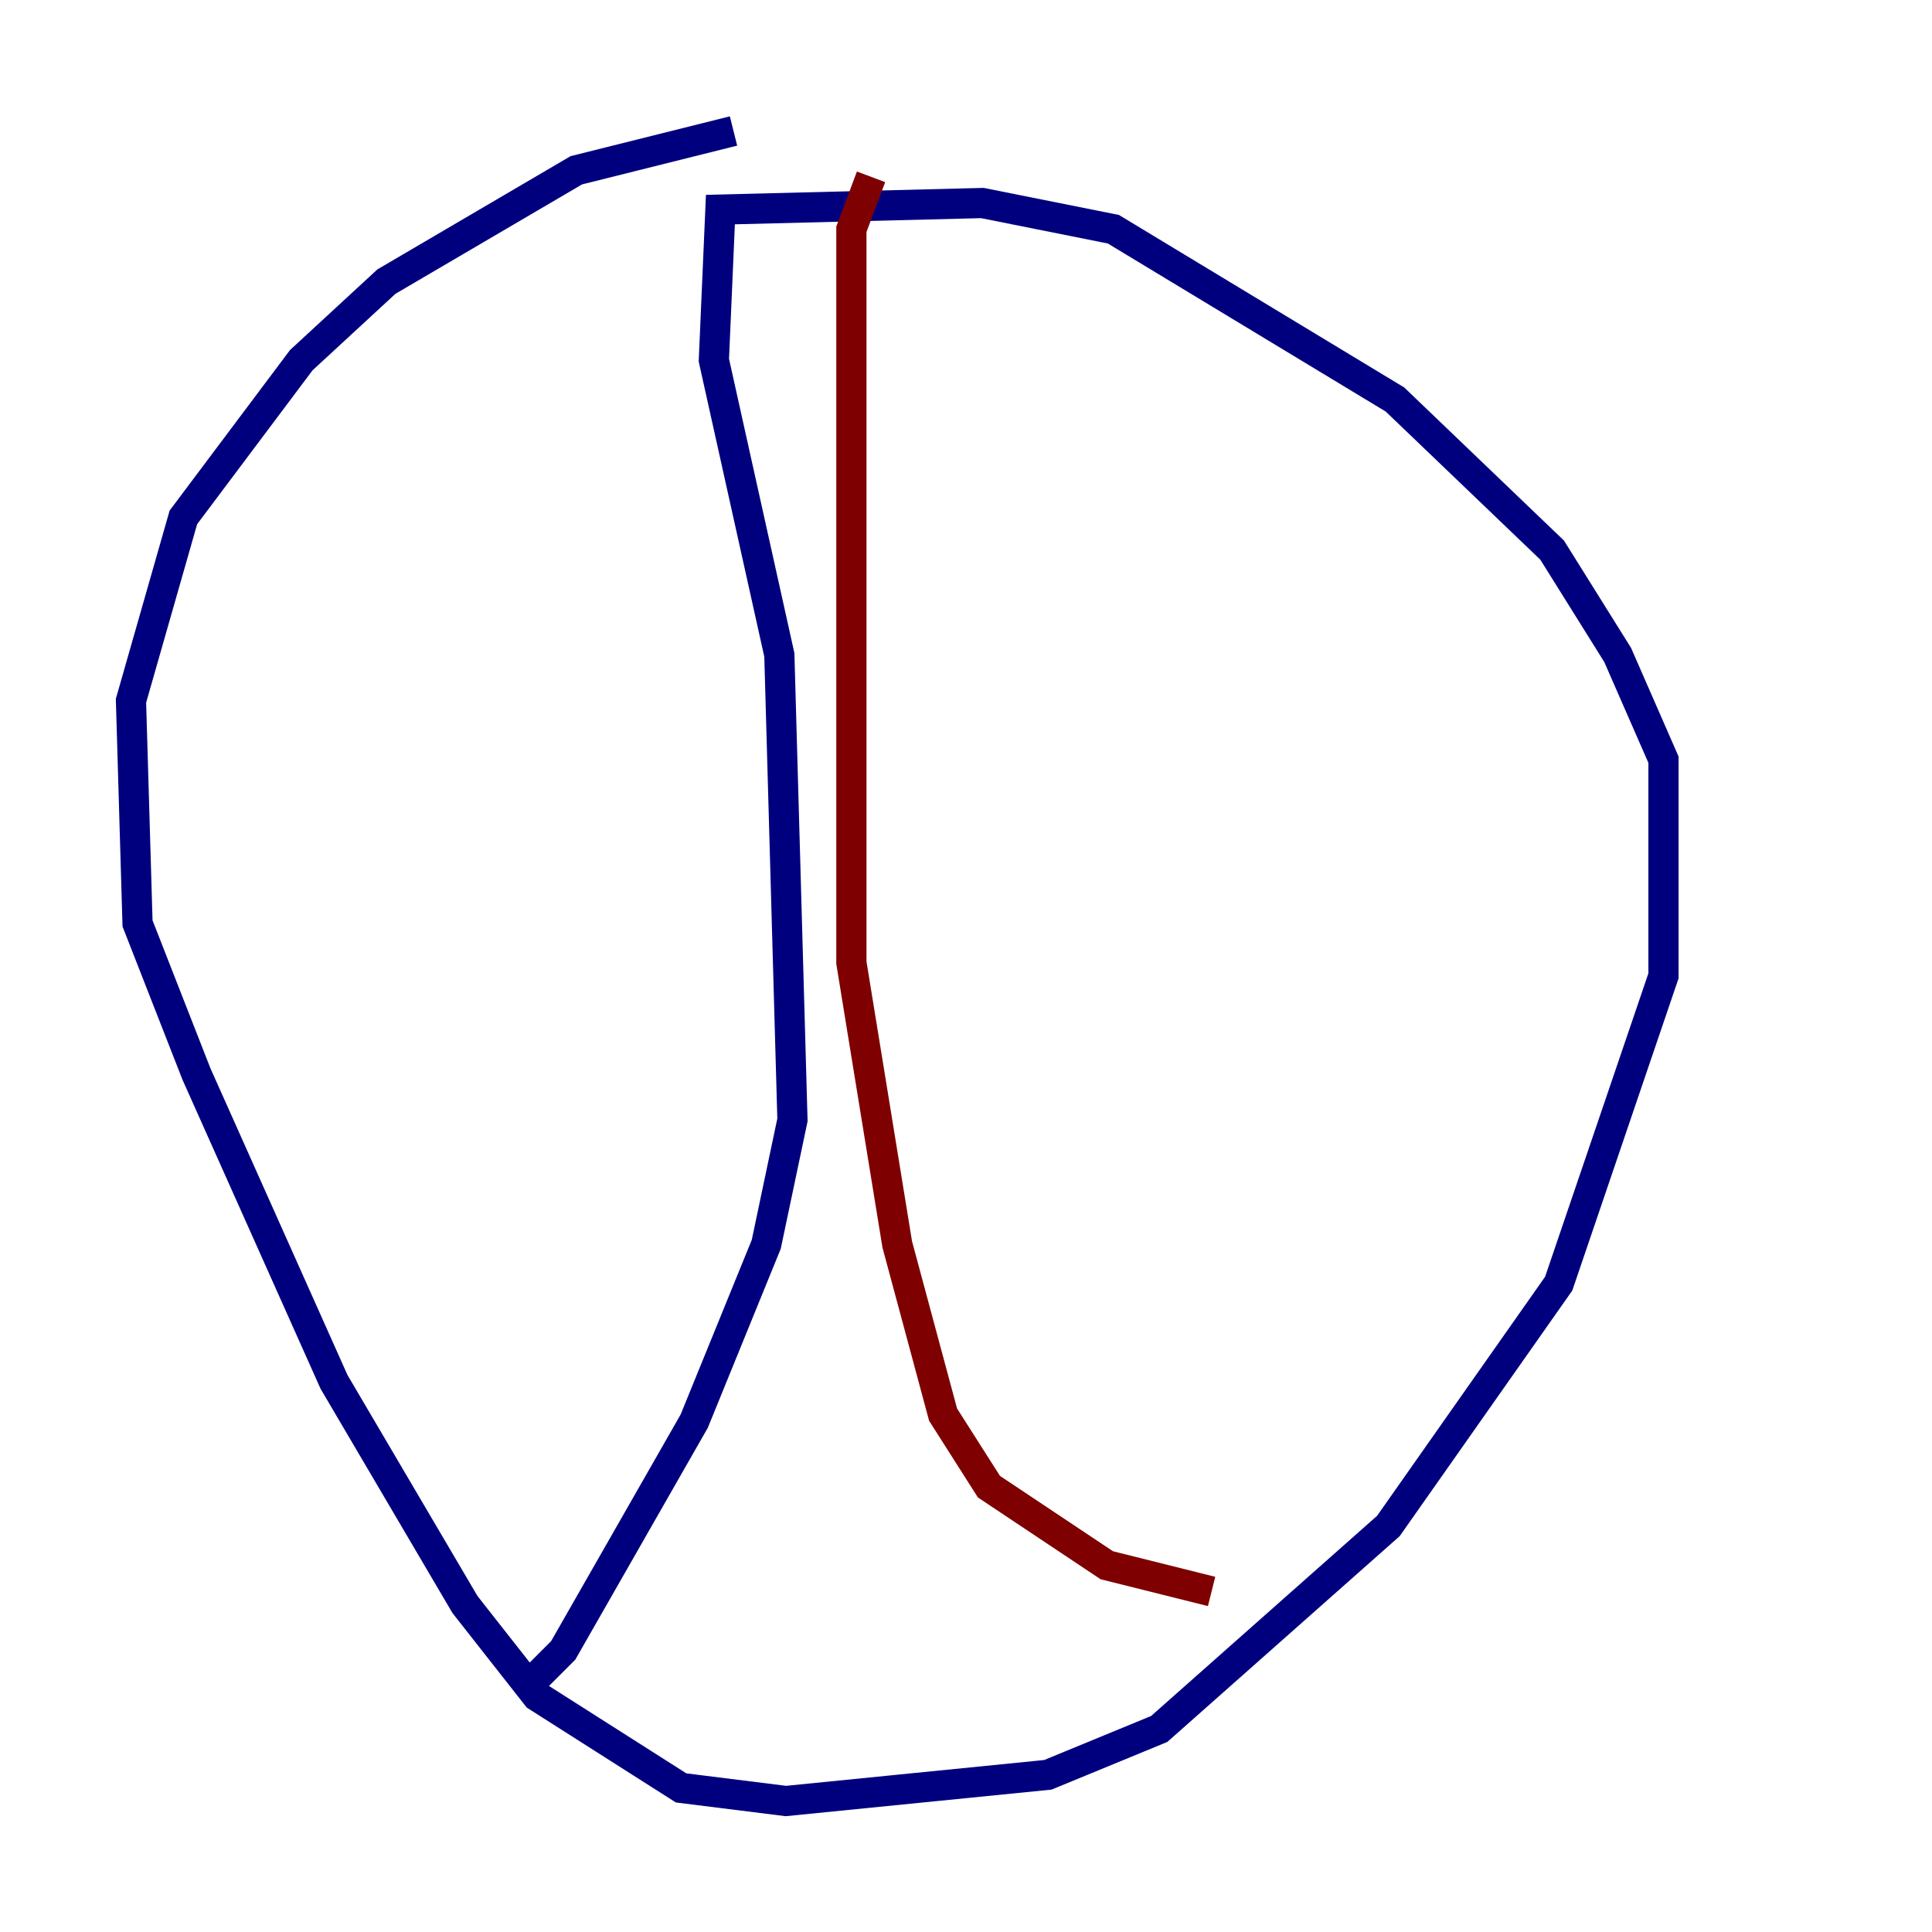 <?xml version="1.0" encoding="utf-8" ?>
<svg baseProfile="tiny" height="128" version="1.2" viewBox="0,0,128,128" width="128" xmlns="http://www.w3.org/2000/svg" xmlns:ev="http://www.w3.org/2001/xml-events" xmlns:xlink="http://www.w3.org/1999/xlink"><defs /><polyline fill="none" points="48.597,8.678 38.183,11.281 25.6,18.658 19.959,23.864 12.149,34.278 8.678,46.427 9.112,61.18 13.017,71.159 22.129,91.552 30.807,106.305 35.58,112.38 45.125,118.454 52.068,119.322 69.424,117.586 76.8,114.549 91.986,101.098 103.268,85.044 110.21,64.651 110.21,50.332 107.173,43.39 102.834,36.447 92.42,26.468 73.763,15.186 65.085,13.451 47.729,13.885 47.295,23.864 51.634,43.39 52.502,74.197 50.766,82.441 45.993,94.156 37.315,109.342 35.146,111.512" stroke="#00007f" stroke-width="2" /><polyline fill="none" points="57.709,11.715 56.407,15.186 56.407,63.783 59.444,82.441 62.481,93.722 65.519,98.495 73.329,103.702 80.271,105.437" stroke="#7f0000" stroke-width="2" /></svg>